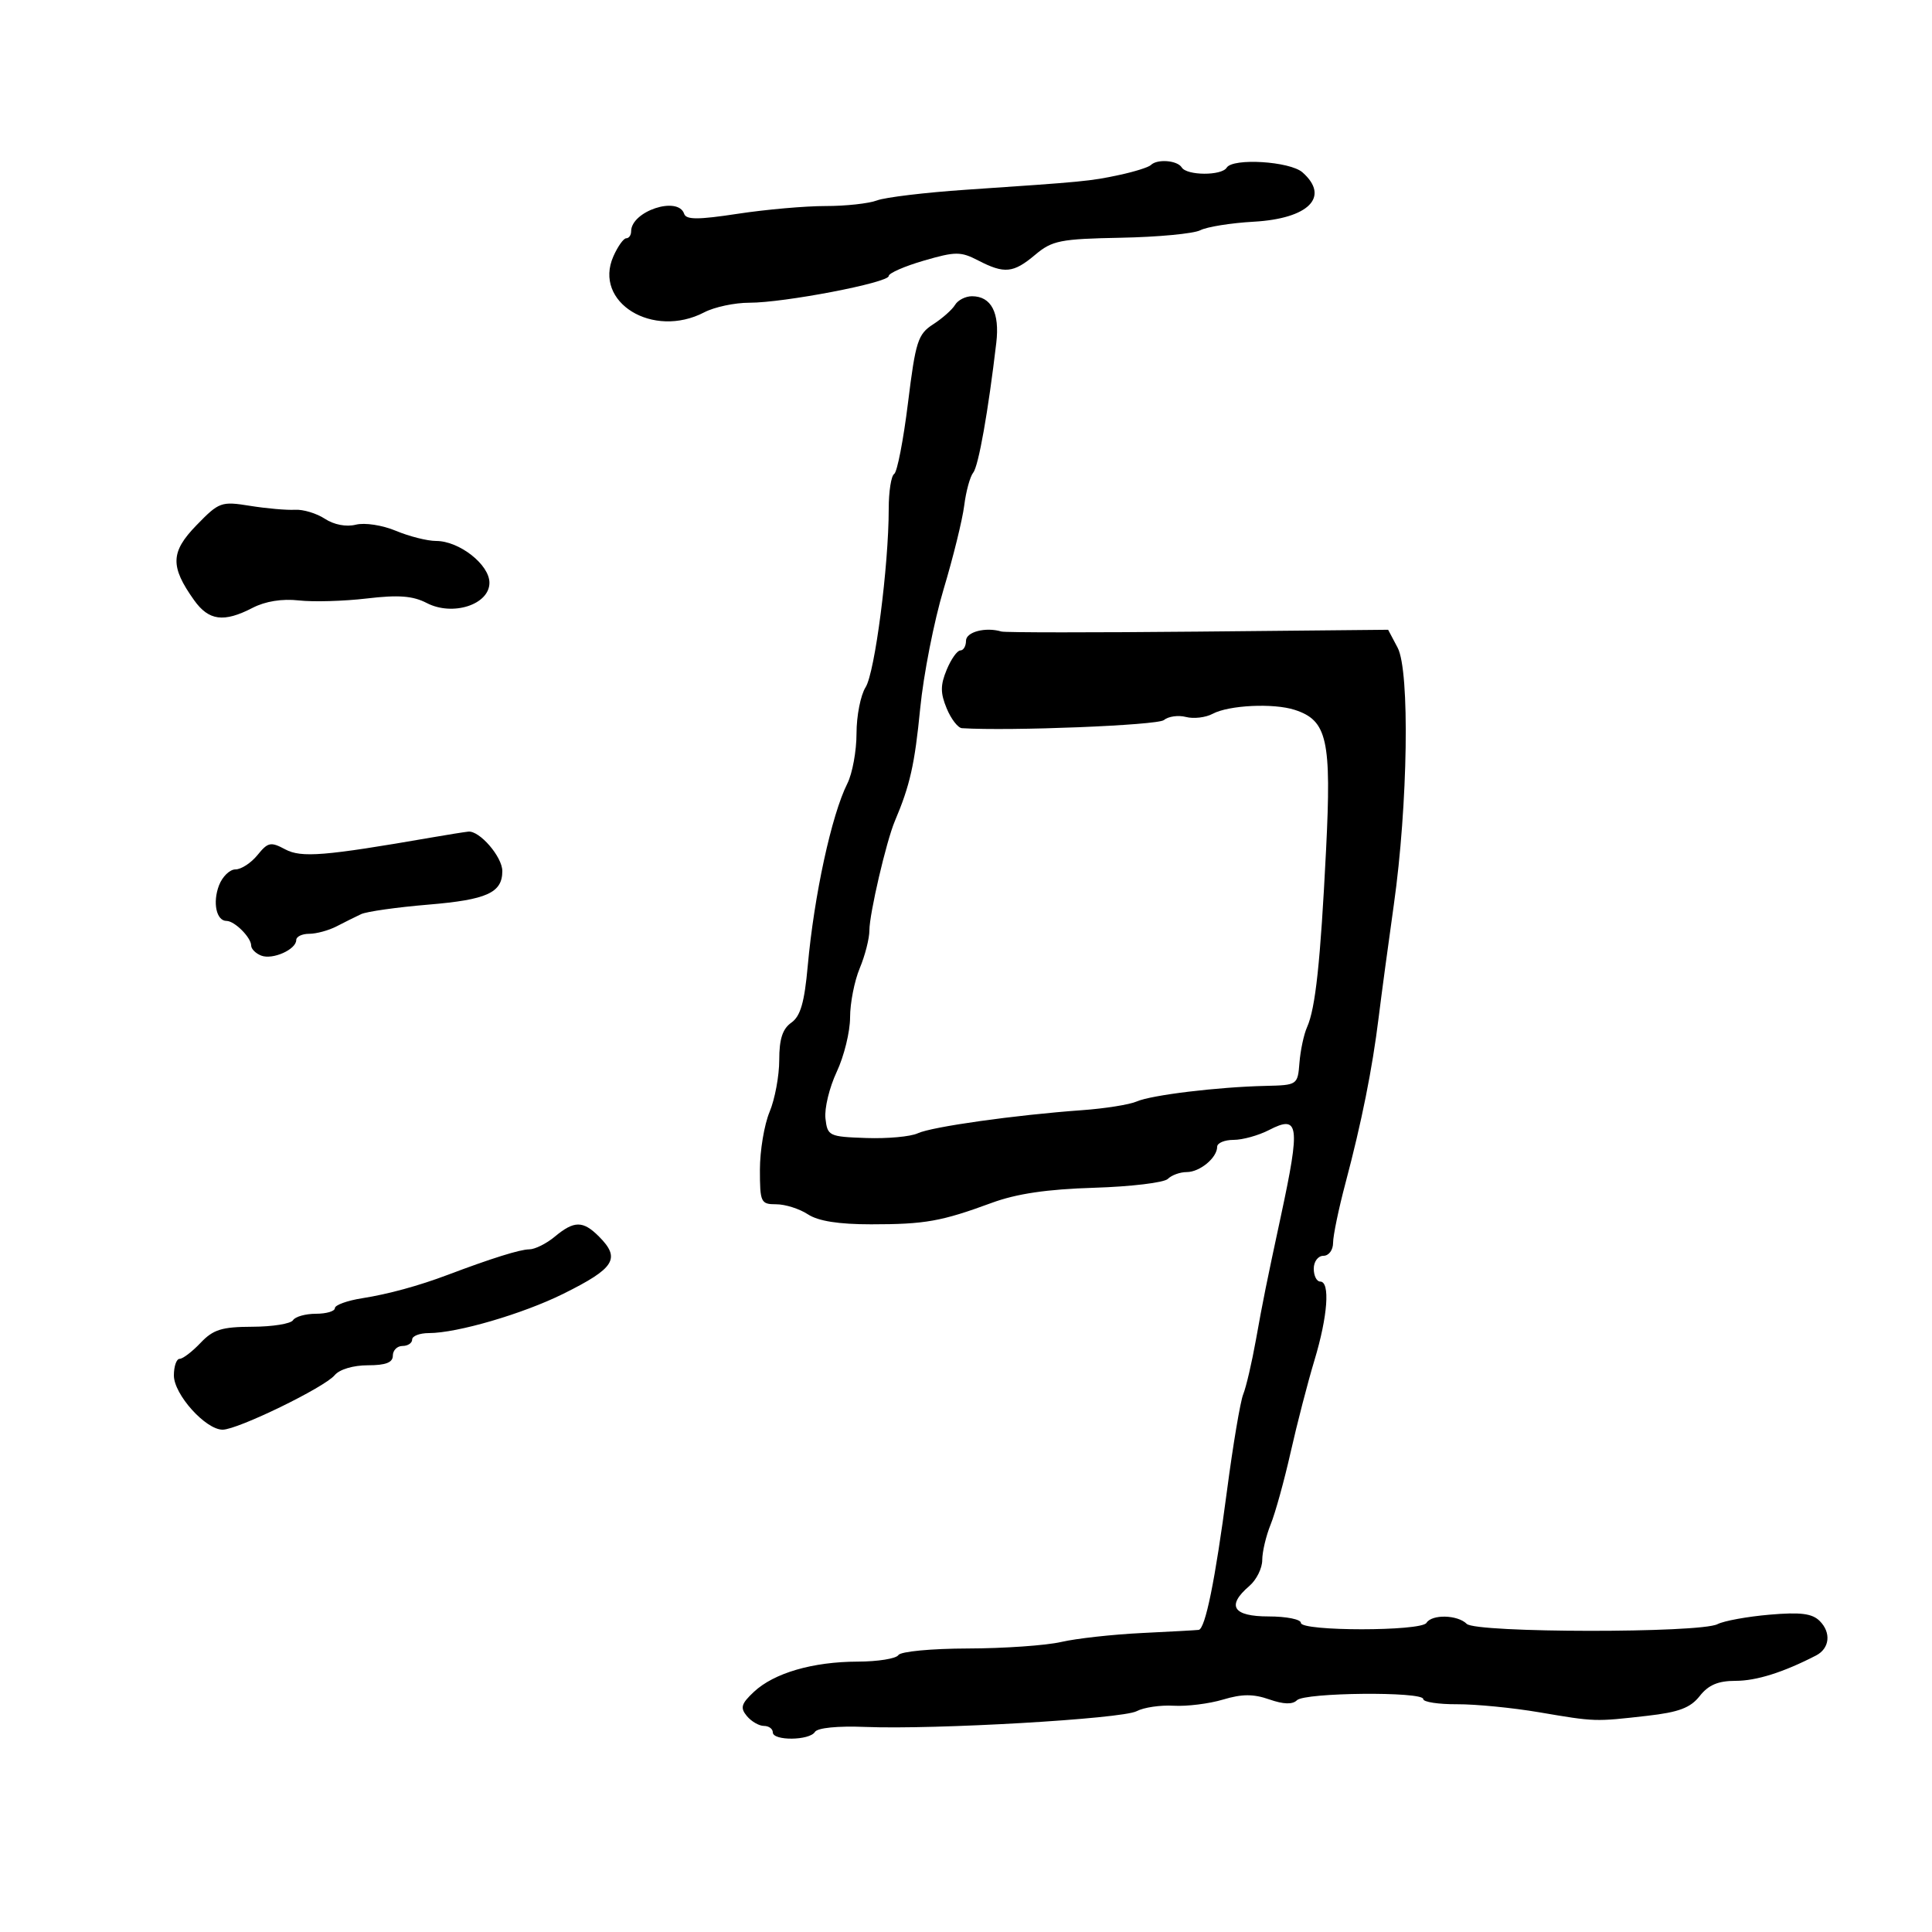 <svg xmlns="http://www.w3.org/2000/svg" width="300" height="300" viewBox="0 0 300 300" version="1.1">
	<path d="M 178.706 25.627 C 178.361 25.972, 176.149 26.667, 173.790 27.171 C 169.283 28.135, 168.406 28.219, 150 29.463 C 143.675 29.891, 137.458 30.637, 136.185 31.120 C 134.912 31.604, 131.312 31.997, 128.185 31.993 C 125.058 31.990, 118.930 32.530, 114.567 33.194 C 108.395 34.134, 106.545 34.135, 106.234 33.201 C 105.292 30.375, 98 32.791, 98 35.929 C 98 36.518, 97.660 37, 97.244 37 C 96.828 37, 95.929 38.262, 95.246 39.805 C 92.089 46.939, 101.380 52.658, 109.364 48.494 C 110.940 47.672, 114.090 47.003, 116.364 47.007 C 121.738 47.015, 138 43.897, 138 42.858 C 138 42.417, 140.450 41.344, 143.444 40.473 C 148.375 39.040, 149.171 39.037, 151.894 40.445 C 155.969 42.553, 157.355 42.414, 160.750 39.557 C 163.379 37.345, 164.638 37.095, 174.077 36.915 C 179.809 36.806, 185.348 36.282, 186.384 35.751 C 187.420 35.221, 191.149 34.625, 194.672 34.427 C 203.219 33.947, 206.560 30.570, 202.250 26.765 C 200.301 25.045, 191.429 24.497, 190.477 26.037 C 189.692 27.307, 184.290 27.279, 183.500 26 C 182.815 24.891, 179.686 24.648, 178.706 25.627 M 148.300 47.343 C 147.860 48.081, 146.328 49.440, 144.895 50.362 C 142.531 51.885, 142.171 53.009, 140.993 62.555 C 140.280 68.338, 139.314 73.306, 138.848 73.594 C 138.382 73.882, 138 76.324, 138 79.020 C 138 87.861, 135.849 104.454, 134.410 106.715 C 133.634 107.933, 133 111.159, 133 113.884 C 133 116.609, 132.359 120.112, 131.575 121.669 C 129.130 126.530, 126.416 139.026, 125.425 149.994 C 124.912 155.673, 124.294 157.806, 122.874 158.801 C 121.517 159.752, 121 161.347, 121 164.589 C 121 167.050, 120.325 170.680, 119.500 172.654 C 118.675 174.629, 118 178.664, 118 181.622 C 118 186.712, 118.136 187, 120.535 187 C 121.930 187, 124.139 187.700, 125.444 188.556 C 127.055 189.611, 130.212 190.111, 135.264 190.111 C 143.644 190.111, 146.158 189.664, 154 186.778 C 157.866 185.355, 162.588 184.659, 169.892 184.435 C 175.608 184.259, 180.760 183.640, 181.342 183.058 C 181.924 182.476, 183.242 182, 184.271 182 C 186.318 182, 189 179.771, 189 178.071 C 189 177.482, 190.147 177, 191.550 177 C 192.952 177, 195.435 176.309, 197.068 175.465 C 201.718 173.060, 201.940 174.655, 198.913 188.750 C 196.608 199.480, 196.118 201.909, 195.028 208 C 194.387 211.575, 193.497 215.400, 193.048 216.500 C 192.600 217.600, 191.463 224.350, 190.522 231.500 C 188.697 245.371, 187.156 252.945, 186.131 253.088 C 185.784 253.136, 181.800 253.356, 177.279 253.576 C 172.757 253.797, 167.132 254.421, 164.779 254.964 C 162.425 255.507, 155.914 255.962, 150.309 255.976 C 144.622 255.989, 139.845 256.442, 139.500 257 C 139.160 257.550, 136.321 258.007, 133.191 258.015 C 126.195 258.034, 120.186 259.785, 117.060 262.715 C 115.092 264.561, 114.910 265.187, 115.971 266.465 C 116.672 267.309, 117.865 268, 118.622 268 C 119.380 268, 120 268.450, 120 269 C 120 270.341, 125.706 270.284, 126.540 268.935 C 126.935 268.297, 130.061 267.985, 134.349 268.157 C 145.238 268.594, 174.240 266.911, 176.500 265.711 C 177.600 265.127, 180.187 264.746, 182.249 264.865 C 184.311 264.984, 187.756 264.554, 189.906 263.910 C 192.854 263.027, 194.619 263.020, 197.094 263.883 C 199.309 264.655, 200.703 264.697, 201.387 264.013 C 202.596 262.804, 221 262.633, 221 263.831 C 221 264.288, 223.363 264.649, 226.250 264.634 C 229.137 264.620, 234.875 265.180, 239 265.881 C 247.738 267.364, 247.594 267.360, 255.789 266.429 C 260.693 265.872, 262.488 265.196, 263.933 263.358 C 265.285 261.639, 266.792 261, 269.493 261 C 272.735 261, 276.916 259.683, 282 257.060 C 284.110 255.971, 284.373 253.516, 282.571 251.714 C 281.393 250.536, 279.605 250.310, 274.771 250.727 C 271.322 251.024, 267.688 251.686, 266.696 252.198 C 263.962 253.608, 229.168 253.568, 227.753 252.153 C 226.336 250.736, 222.342 250.638, 221.500 252 C 220.682 253.323, 202 253.323, 202 252 C 202 251.450, 199.750 251, 197 251 C 191.442 251, 190.398 249.352, 194 246.268 C 195.100 245.326, 196 243.516, 196 242.246 C 196 240.975, 196.588 238.488, 197.306 236.718 C 198.024 234.948, 199.421 229.900, 200.411 225.500 C 201.401 221.100, 203.063 214.678, 204.105 211.229 C 206.176 204.375, 206.569 199, 205 199 C 204.450 199, 204 198.100, 204 197 C 204 195.889, 204.667 195, 205.500 195 C 206.338 195, 207 194.109, 207 192.982 C 207 191.872, 207.864 187.709, 208.920 183.732 C 211.435 174.262, 213.088 166.011, 214.076 158 C 214.517 154.425, 215.577 146.550, 216.431 140.500 C 218.626 124.957, 218.935 104.183, 217.024 100.575 L 215.549 97.789 186.024 98.076 C 169.786 98.234, 156.050 98.228, 155.500 98.063 C 153.039 97.325, 150 98.119, 150 99.500 C 150 100.325, 149.605 101, 149.121 101 C 148.638 101, 147.683 102.350, 147 104 C 146.010 106.391, 146.010 107.609, 147 110 C 147.683 111.650, 148.751 113.032, 149.371 113.072 C 156.826 113.545, 179.747 112.625, 180.725 111.813 C 181.421 111.236, 182.964 111.019, 184.156 111.331 C 185.348 111.642, 187.211 111.422, 188.295 110.842 C 190.818 109.492, 197.754 109.158, 201.051 110.229 C 206.099 111.868, 206.769 114.872, 205.909 132 C 205.033 149.443, 204.267 156.578, 202.958 159.500 C 202.465 160.600, 201.935 163.075, 201.781 165 C 201.502 168.478, 201.469 168.501, 196.500 168.617 C 189.061 168.791, 178.773 170.037, 176.500 171.040 C 175.400 171.525, 171.575 172.133, 168 172.390 C 157.630 173.136, 144.673 174.960, 142.500 175.980 C 141.400 176.497, 137.800 176.825, 134.500 176.710 C 128.716 176.508, 128.488 176.398, 128.176 173.673 C 127.998 172.118, 128.786 168.860, 129.926 166.434 C 131.067 164.007, 132 160.202, 132 157.979 C 132 155.755, 132.675 152.320, 133.500 150.346 C 134.325 148.371, 135 145.722, 135 144.459 C 135 141.903, 137.630 130.612, 138.950 127.500 C 141.306 121.945, 142.032 118.718, 142.888 110 C 143.400 104.775, 145.035 96.450, 146.520 91.500 C 148.006 86.550, 149.447 80.700, 149.723 78.500 C 149.999 76.300, 150.629 73.998, 151.123 73.385 C 151.946 72.362, 153.453 63.878, 154.704 53.226 C 155.252 48.554, 153.917 46, 150.927 46 C 149.922 46, 148.740 46.604, 148.300 47.343 M 30.512 81.556 C 26.472 85.715, 26.400 87.944, 30.135 93.189 C 32.414 96.391, 34.748 96.699, 39.215 94.389 C 41.204 93.360, 43.809 92.943, 46.416 93.236 C 48.662 93.488, 53.408 93.351, 56.962 92.931 C 61.887 92.350, 64.102 92.518, 66.273 93.641 C 70.306 95.727, 76 93.882, 76 90.491 C 76 87.671, 71.316 84, 67.718 84 C 66.357 84, 63.550 83.292, 61.480 82.427 C 59.367 81.544, 56.635 81.126, 55.252 81.473 C 53.763 81.847, 51.859 81.483, 50.441 80.553 C 49.149 79.707, 47.059 79.078, 45.796 79.156 C 44.533 79.233, 41.399 78.959, 38.831 78.547 C 34.343 77.826, 34.020 77.943, 30.512 81.556 M 67 130.047 C 50.353 132.933, 46.783 133.222, 44.283 131.884 C 42.037 130.682, 41.603 130.771, 39.982 132.774 C 38.991 133.998, 37.453 135, 36.565 135 C 35.677 135, 34.524 136.121, 34.003 137.491 C 32.990 140.157, 33.597 143, 35.178 143 C 36.426 143, 39 145.574, 39 146.822 C 39 147.352, 39.708 148.058, 40.572 148.389 C 42.345 149.070, 46 147.437, 46 145.965 C 46 145.434, 46.906 145, 48.014 145 C 49.121 145, 51.034 144.480, 52.264 143.844 C 53.494 143.208, 55.206 142.355, 56.068 141.949 C 56.931 141.542, 61.637 140.877, 66.525 140.469 C 75.608 139.713, 78 138.627, 78 135.260 C 78 133.046, 74.456 128.941, 72.711 129.134 C 72.045 129.207, 69.475 129.618, 67 130.047 M 86.139 192.033 C 84.841 193.115, 83.056 194, 82.173 194 C 80.771 194, 76.273 195.408, 69.500 197.967 C 65.026 199.658, 60.271 200.957, 56.250 201.588 C 53.913 201.955, 52 202.648, 52 203.128 C 52 203.608, 50.677 204, 49.059 204 C 47.441 204, 45.840 204.450, 45.500 205 C 45.160 205.550, 42.321 206.008, 39.191 206.017 C 34.443 206.032, 33.110 206.446, 31.145 208.517 C 29.850 209.883, 28.387 211, 27.895 211 C 27.403 211, 27 212.160, 27 213.577 C 27 216.521, 31.923 222, 34.568 222 C 36.909 222, 50.386 215.445, 51.971 213.535 C 52.715 212.638, 54.856 212, 57.122 212 C 59.902 212, 61 211.575, 61 210.500 C 61 209.675, 61.675 209, 62.500 209 C 63.325 209, 64 208.550, 64 208 C 64 207.450, 65.173 207, 66.606 207 C 70.978 207, 81.169 204.021, 87.455 200.906 C 95.474 196.932, 96.417 195.417, 93 192 C 90.519 189.519, 89.149 189.526, 86.139 192.033" stroke="none" fill="black" fill-rule="evenodd"/>
</svg>